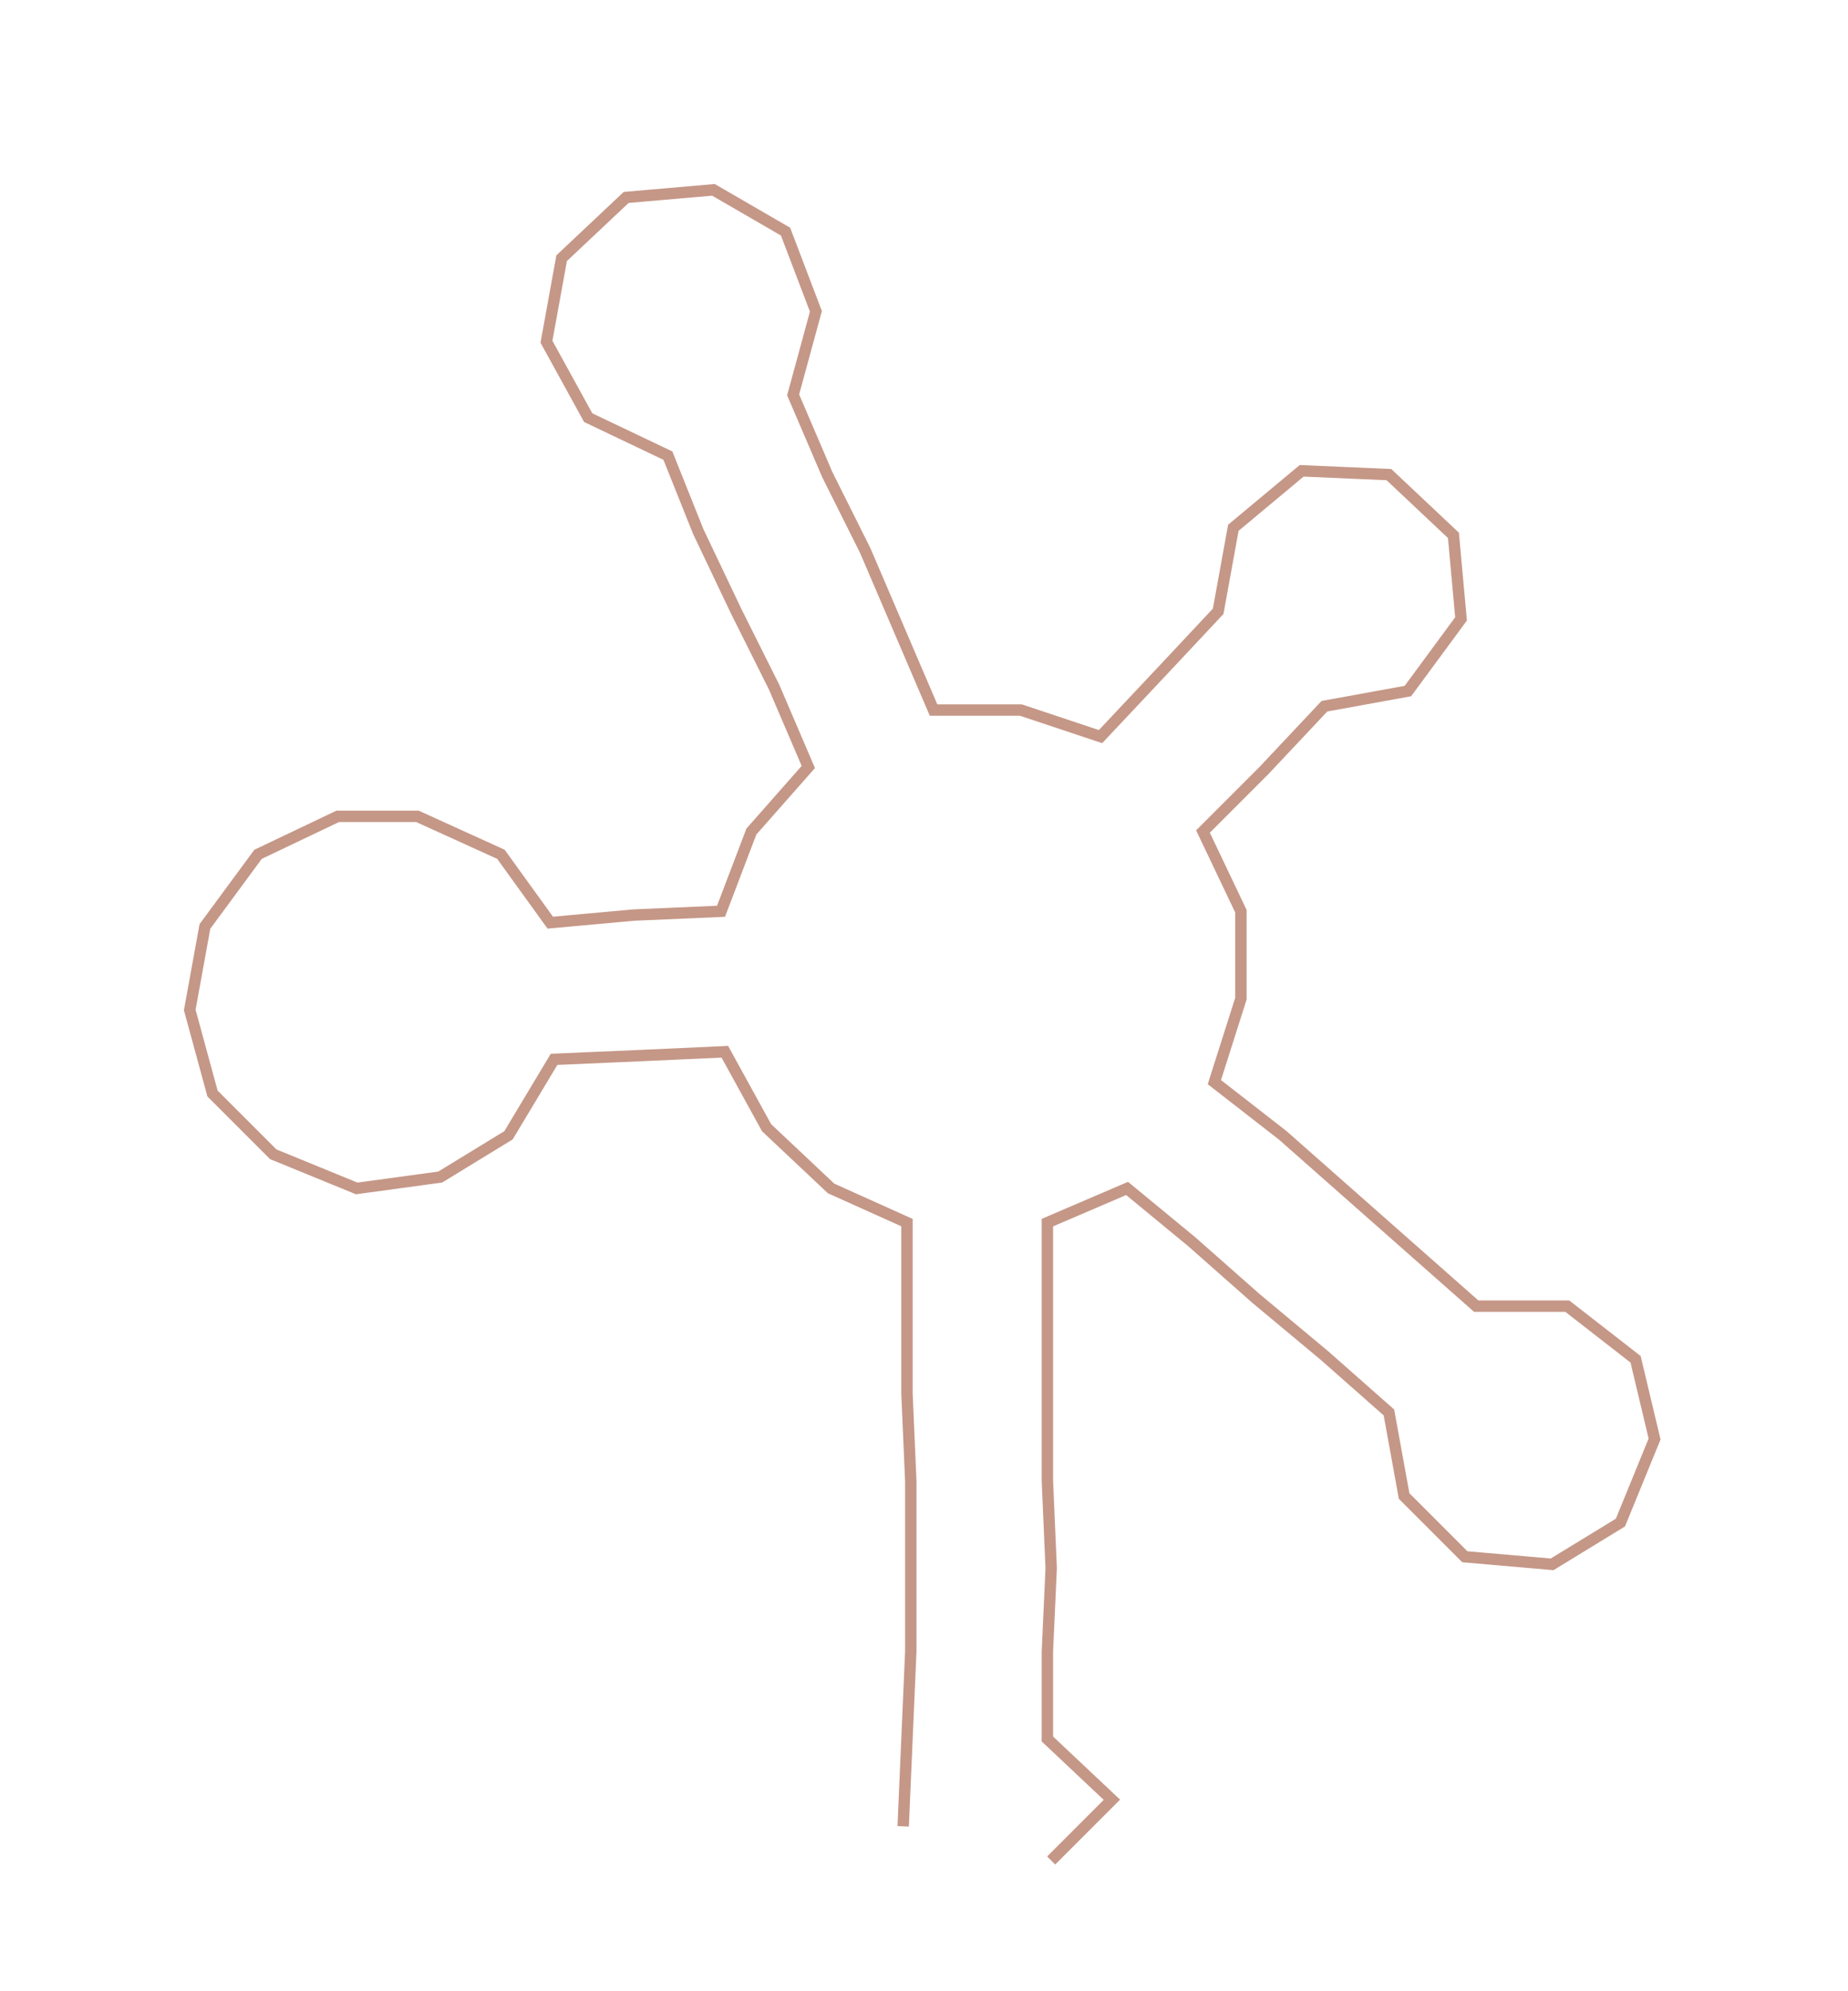 <ns0:svg xmlns:ns0="http://www.w3.org/2000/svg" width="278.6px" height="300px" viewBox="0 0 486.97 524.375"><ns0:path style="stroke:#c59787;stroke-width:3px;fill:none;" d="M238 481 L238 481 L239 458 L240 435 L240 413 L240 390 L239 367 L239 345 L239 322 L219 313 L202 297 L191 277 L169 278 L146 279 L134 299 L116 310 L94 313 L72 304 L56 288 L50 266 L54 244 L68 225 L89 215 L110 215 L132 225 L145 243 L167 241 L190 240 L198 219 L213 202 L204 181 L194 161 L184 140 L176 120 L155 110 L144 90 L148 68 L165 52 L188 50 L207 61 L215 82 L209 104 L218 125 L228 145 L237 166 L246 187 L269 187 L290 194 L306 177 L321 161 L325 139 L343 124 L366 125 L383 141 L385 163 L371 182 L349 186 L333 203 L317 219 L327 240 L327 263 L320 285 L338 299 L355 314 L372 329 L389 344 L413 344 L431 358 L436 379 L427 401 L409 412 L386 410 L370 394 L366 372 L349 357 L331 342 L314 327 L297 313 L276 322 L276 345 L276 367 L276 390 L277 413 L276 435 L276 458 L293 474 L277 490" /></ns0:svg>